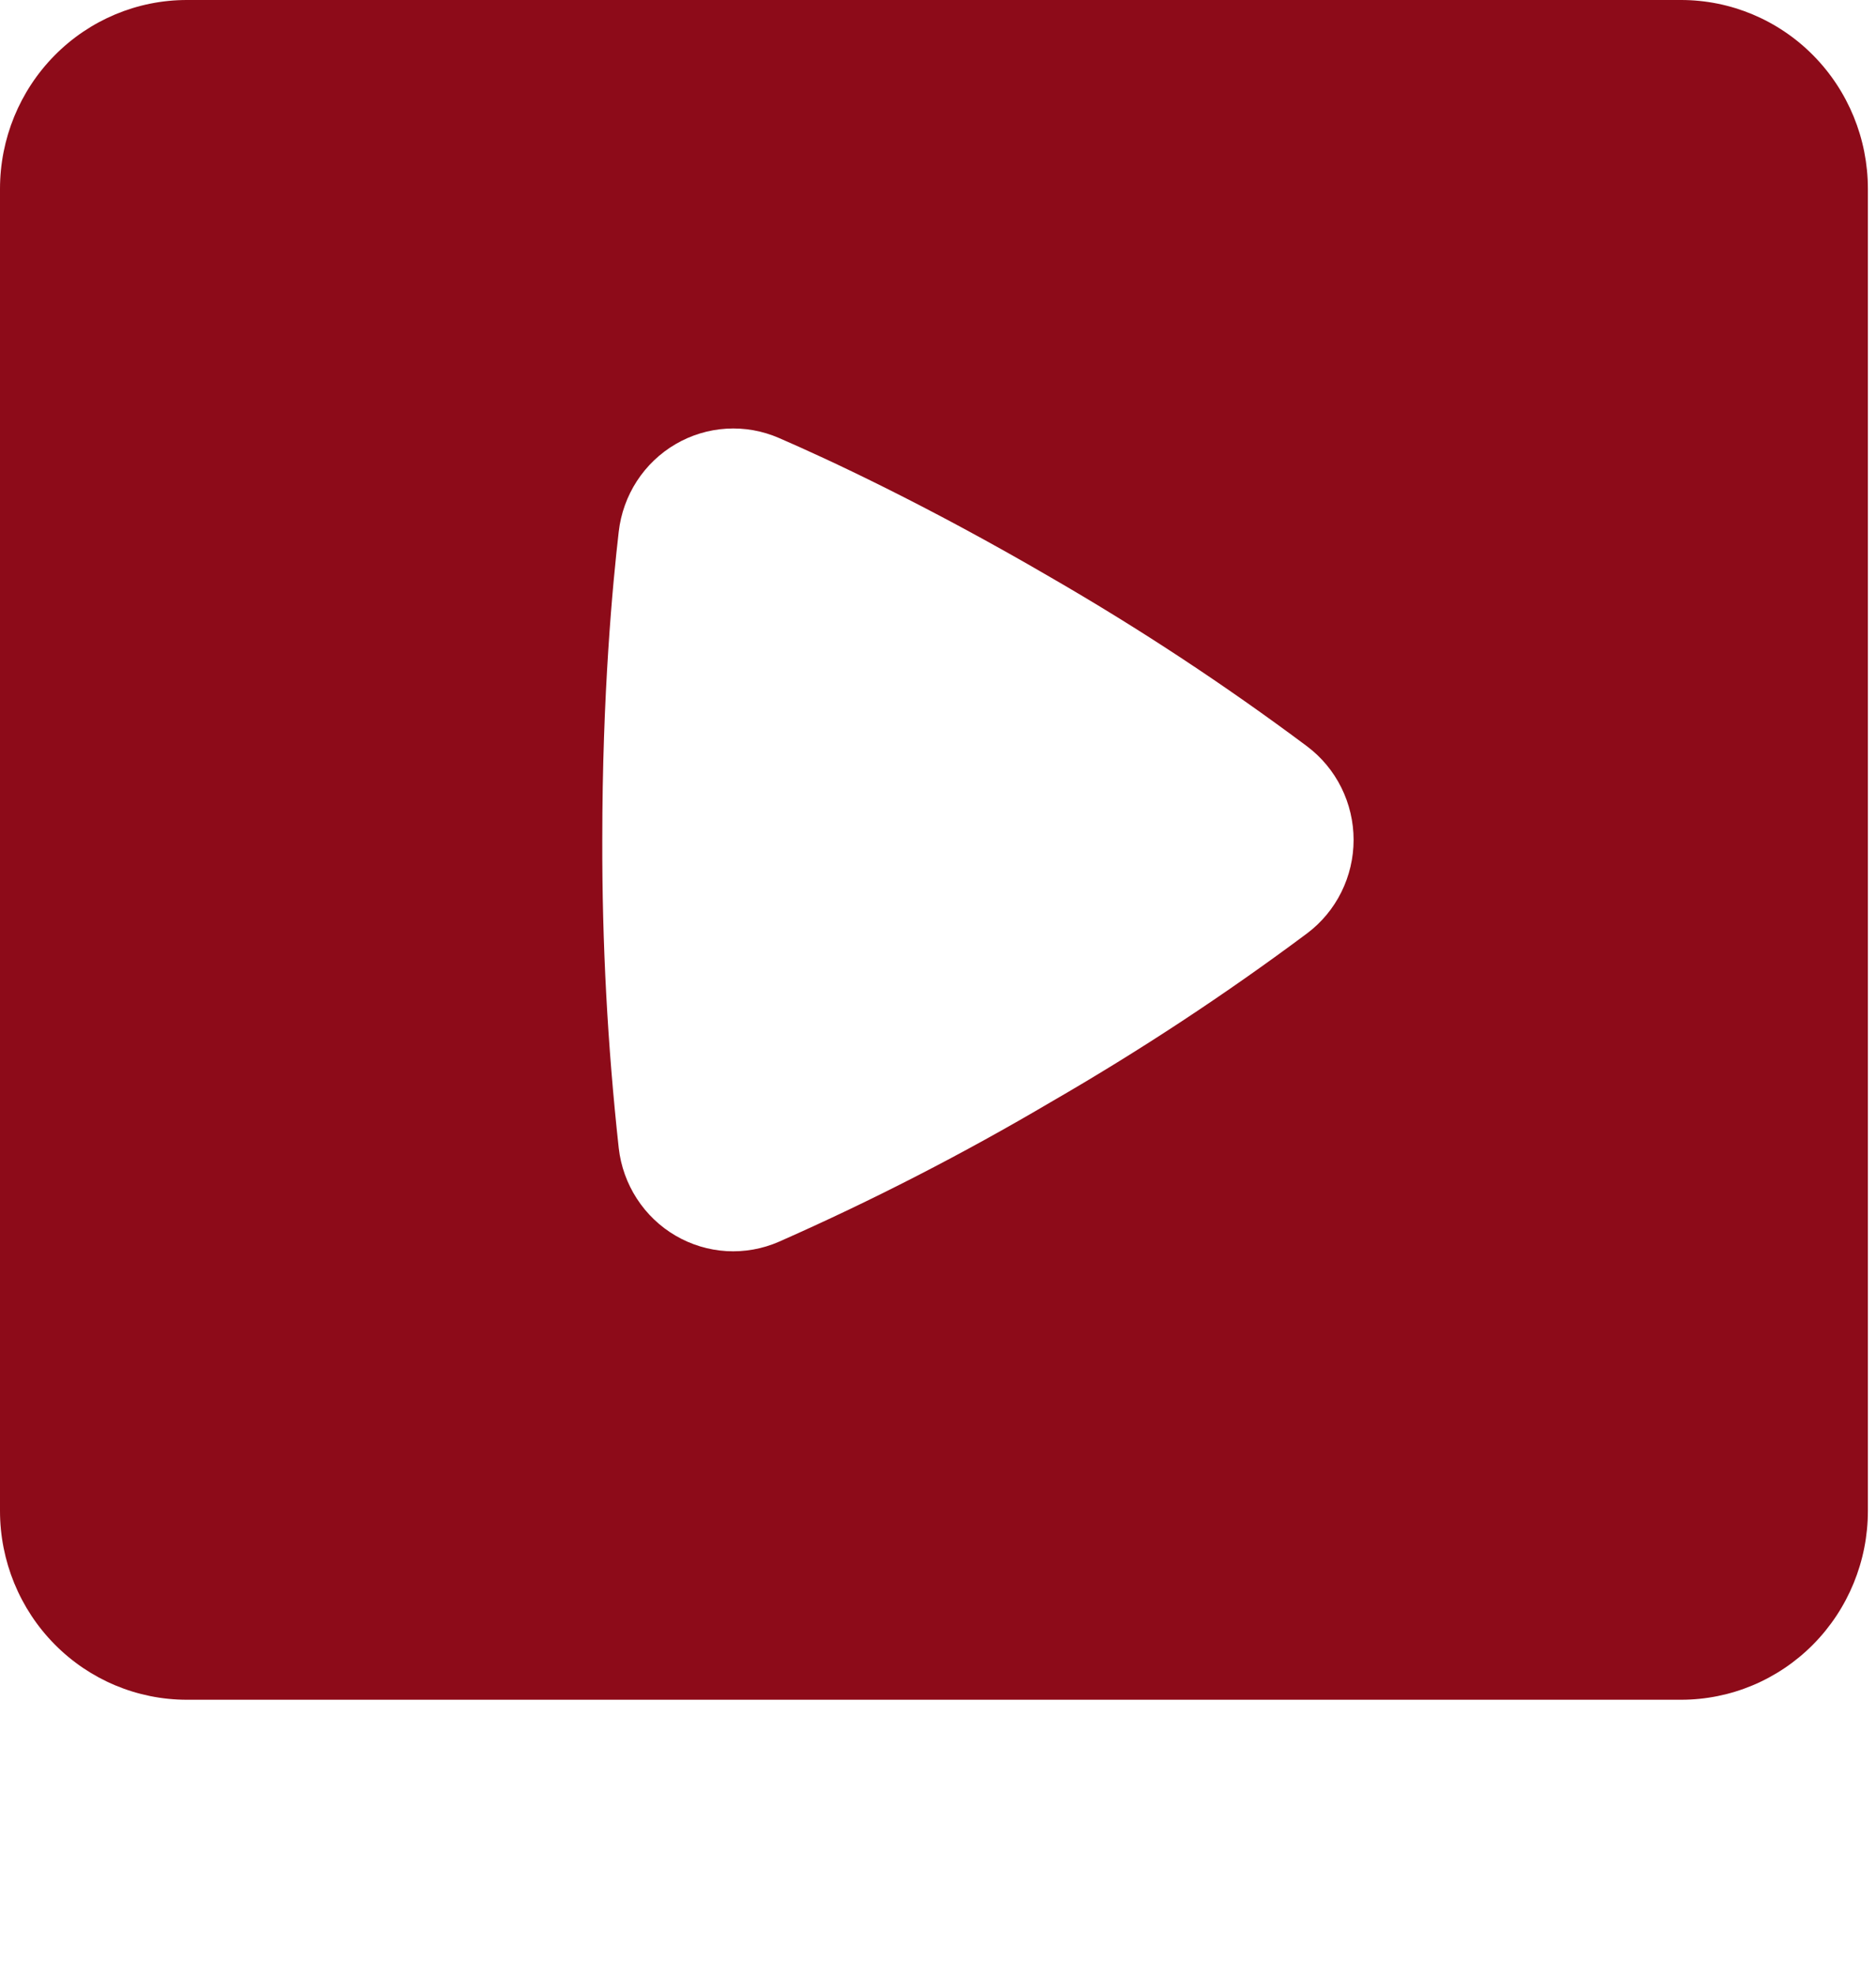 <svg width="77" height="81" viewBox="0 0 77 81" fill="none" xmlns="http://www.w3.org/2000/svg">
<path fill-rule="evenodd" clip-rule="evenodd" d="M7.667 0C5.633 0 3.683 0.817 2.246 2.27C0.808 3.723 0 5.695 0 7.75V62C0 64.055 0.808 66.027 2.246 67.48C3.683 68.933 5.633 69.75 7.667 69.75H69C71.033 69.75 72.983 68.933 74.421 67.48C75.859 66.027 76.667 64.055 76.667 62V7.75C76.667 5.695 75.859 3.723 74.421 2.27C72.983 0.817 71.033 0 69 0H7.667ZM25.396 21.816C25.481 21.075 25.736 20.365 26.141 19.741C26.546 19.118 27.089 18.599 27.728 18.226C28.367 17.852 29.083 17.635 29.819 17.591C30.556 17.547 31.292 17.677 31.97 17.972C33.902 18.809 37.981 20.692 43.148 23.707C46.779 25.805 50.287 28.116 53.651 30.628C54.243 31.073 54.723 31.652 55.054 32.318C55.385 32.984 55.558 33.719 55.558 34.464C55.558 35.21 55.385 35.945 55.054 36.611C54.723 37.277 54.243 37.855 53.651 38.3C50.286 40.81 46.779 43.118 43.148 45.214C39.536 47.346 35.803 49.264 31.97 50.956C31.292 51.252 30.556 51.383 29.819 51.34C29.082 51.296 28.366 51.079 27.727 50.705C27.088 50.332 26.544 49.812 26.14 49.188C25.735 48.564 25.48 47.853 25.396 47.112C24.936 42.912 24.711 38.69 24.721 34.464C24.721 28.454 25.151 23.928 25.396 21.816Z" fill="#8D0B19"/>
</svg>
